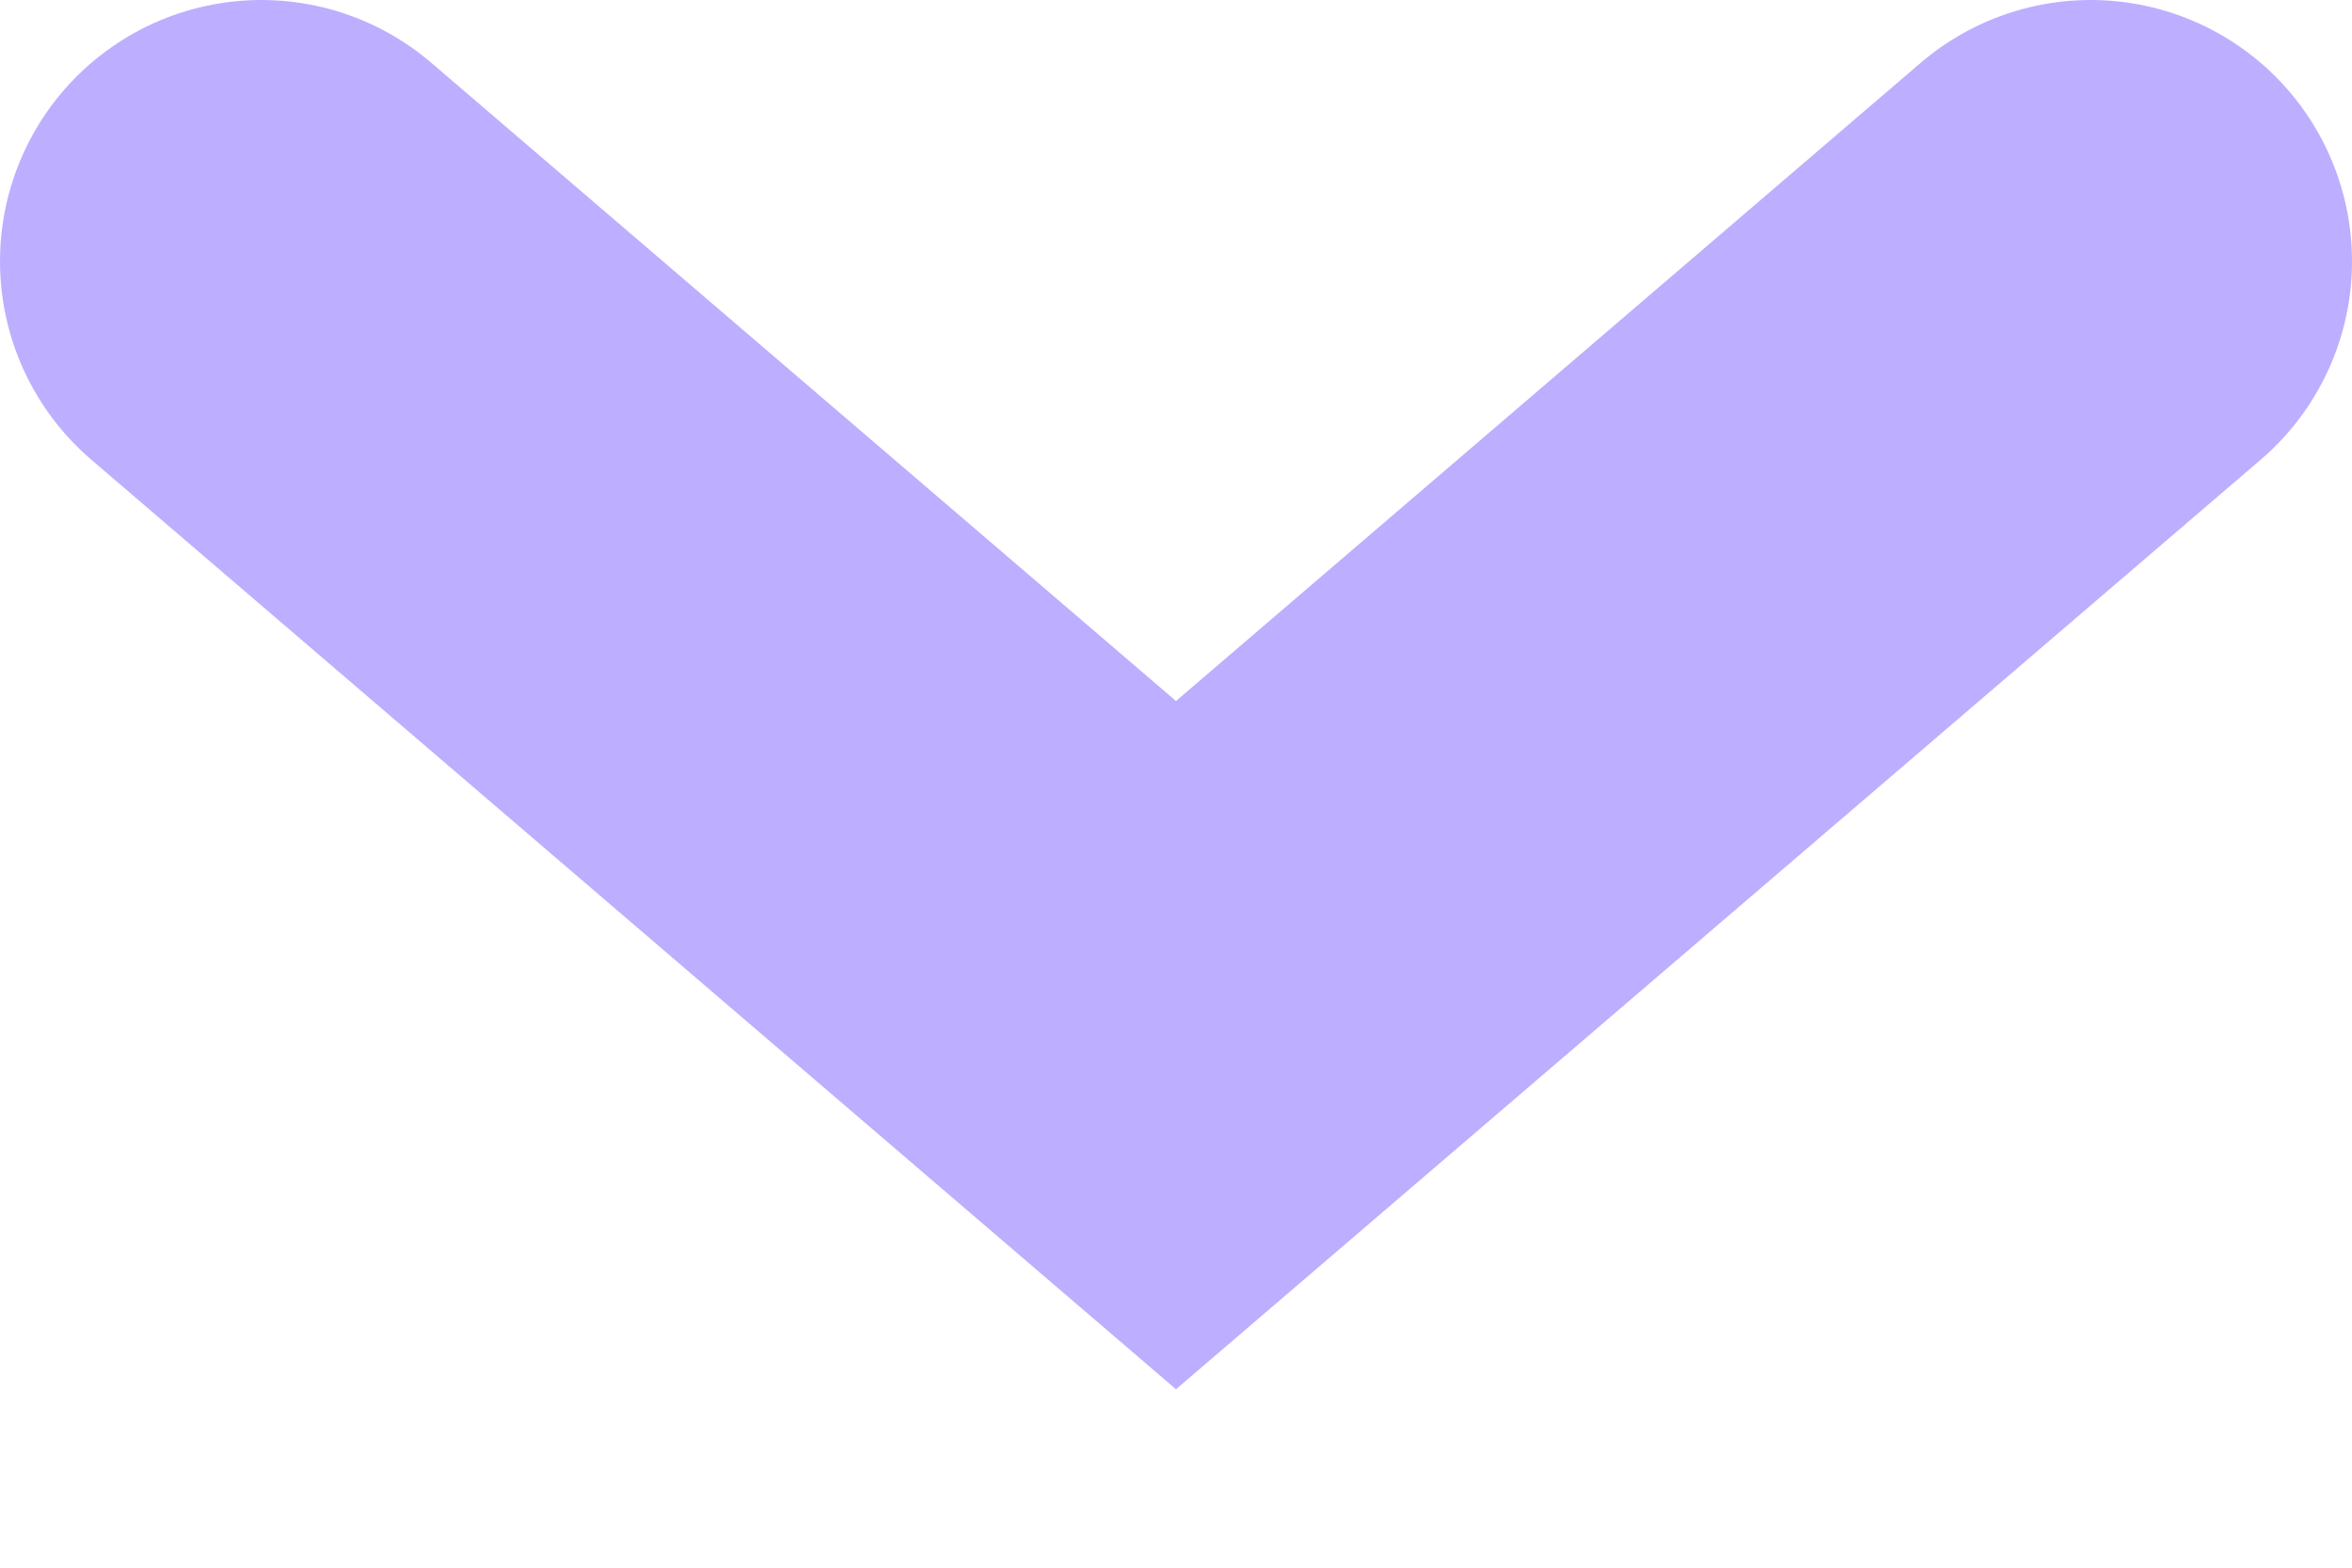 <svg width="9" height="6" viewBox="0 0 9 6" fill="none" xmlns="http://www.w3.org/2000/svg">
<path d="M1 1L4.5 4L8 1" stroke="#7F5EFF" stroke-opacity="0.5" stroke-width="2" stroke-linecap="round"/>
</svg>
